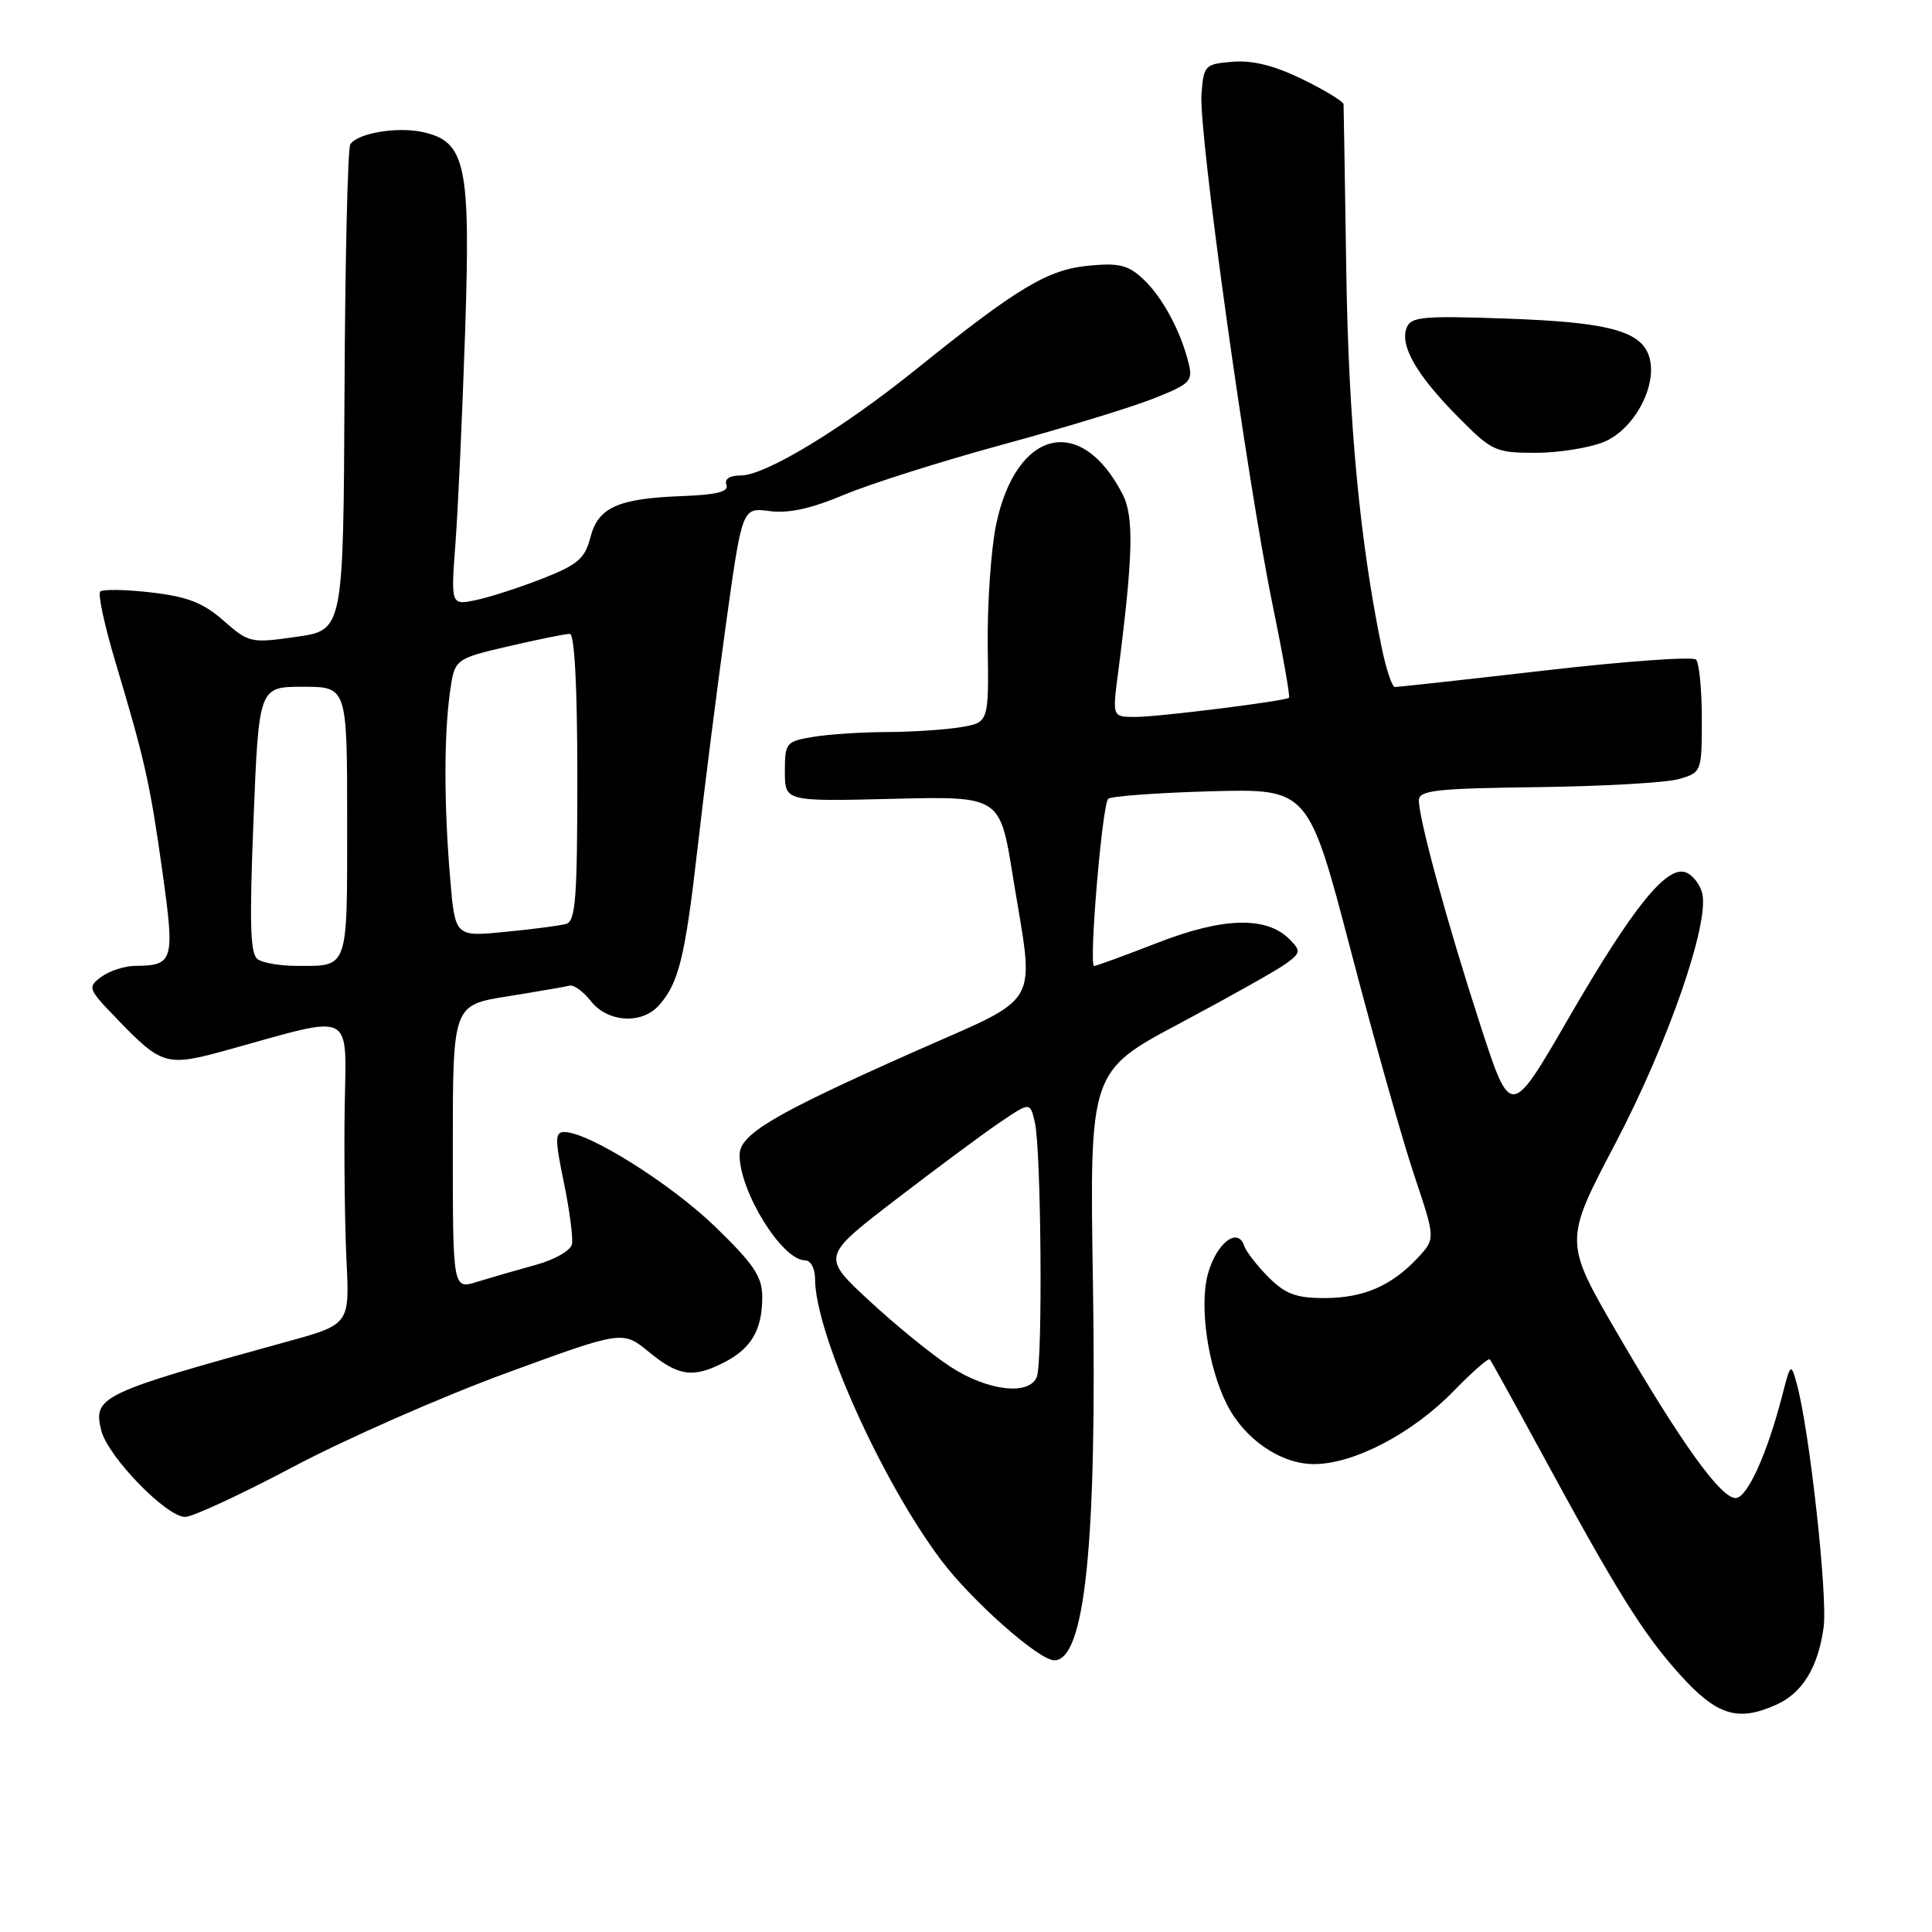 <?xml version="1.0" encoding="UTF-8" standalone="no"?>
<!DOCTYPE svg PUBLIC "-//W3C//DTD SVG 1.1//EN" "http://www.w3.org/Graphics/SVG/1.1/DTD/svg11.dtd" >
<svg xmlns="http://www.w3.org/2000/svg" xmlns:xlink="http://www.w3.org/1999/xlink" version="1.1" viewBox="0 0 256 256">
 <g >
 <path fill="currentColor"
d=" M 235.44 225.85 C 238.86 224.29 240.91 220.90 241.64 215.63 C 242.20 211.50 239.75 189.31 238.06 183.28 C 237.31 180.58 237.25 180.63 236.13 185.00 C 234.15 192.67 231.50 198.50 229.98 198.50 C 228.00 198.50 222.83 191.31 214.36 176.77 C 207.22 164.50 207.22 164.50 214.05 151.50 C 221.01 138.24 226.54 122.32 225.55 118.36 C 225.26 117.18 224.29 115.94 223.39 115.60 C 220.85 114.62 216.34 120.23 207.83 134.94 C 200.17 148.19 200.17 148.19 196.16 135.85 C 191.79 122.40 188.00 108.53 188.01 106.06 C 188.01 104.72 190.24 104.47 203.76 104.30 C 212.42 104.19 220.85 103.71 222.50 103.22 C 225.47 102.35 225.50 102.26 225.50 95.25 C 225.50 91.35 225.15 87.82 224.73 87.40 C 224.31 86.97 215.31 87.62 204.73 88.84 C 194.15 90.06 185.19 91.04 184.82 91.03 C 184.45 91.01 183.66 88.64 183.07 85.75 C 180.18 71.69 178.70 55.94 178.39 36.00 C 178.21 24.17 178.05 14.20 178.03 13.82 C 178.01 13.45 175.57 11.96 172.60 10.51 C 168.91 8.70 165.99 7.97 163.35 8.18 C 159.63 8.49 159.49 8.64 159.20 12.51 C 158.83 17.60 165.22 63.52 168.57 79.86 C 169.97 86.66 170.97 92.33 170.80 92.46 C 170.22 92.91 153.48 95.00 150.45 95.00 C 147.39 95.00 147.39 95.00 148.14 89.25 C 150.15 73.65 150.29 68.45 148.73 65.45 C 143.21 54.77 134.62 56.88 131.98 69.56 C 131.31 72.83 130.81 80.05 130.88 85.62 C 131.02 95.74 131.02 95.74 127.26 96.36 C 125.19 96.70 120.80 96.99 117.50 97.00 C 114.20 97.01 109.81 97.30 107.75 97.64 C 104.15 98.24 104.00 98.42 104.00 102.23 C 104.00 106.20 104.00 106.20 118.25 105.85 C 132.50 105.50 132.50 105.50 134.19 116.00 C 137.10 133.97 138.40 131.68 120.75 139.53 C 102.44 147.68 98.00 150.31 98.00 153.04 C 98.00 157.92 103.64 167.00 106.67 167.00 C 107.41 167.00 108.00 168.08 108.00 169.45 C 108.00 176.61 116.77 196.18 124.72 206.75 C 128.77 212.12 137.66 220.00 139.70 220.00 C 143.77 220.00 145.36 204.48 144.82 170.06 C 144.37 141.95 144.37 141.95 156.44 135.54 C 163.07 132.01 169.40 128.45 170.50 127.62 C 172.34 126.24 172.37 125.99 170.89 124.48 C 167.85 121.39 162.11 121.53 153.47 124.89 C 149.08 126.60 145.26 127.99 144.98 128.00 C 144.24 128.00 146.04 106.64 146.84 105.85 C 147.20 105.50 153.32 105.05 160.43 104.85 C 173.37 104.50 173.37 104.50 179.00 126.00 C 182.09 137.82 185.88 151.25 187.42 155.82 C 190.21 164.14 190.21 164.14 187.86 166.67 C 184.37 170.40 180.66 172.00 175.47 172.00 C 171.75 172.00 170.30 171.46 168.09 169.24 C 166.57 167.72 165.11 165.84 164.85 165.06 C 164.00 162.51 161.14 164.76 160.04 168.85 C 158.89 173.13 160.08 181.22 162.59 186.13 C 164.93 190.73 169.72 194.00 174.11 194.00 C 179.40 194.00 187.17 189.93 192.64 184.30 C 195.08 181.79 197.22 179.91 197.41 180.12 C 197.59 180.33 200.55 185.68 203.98 192.00 C 214.23 210.89 217.66 216.40 222.54 221.83 C 227.49 227.34 230.27 228.20 235.44 225.85 Z  M 38.91 194.33 C 45.84 190.66 58.47 185.10 67.00 181.97 C 82.50 176.29 82.50 176.29 85.98 179.14 C 89.92 182.38 91.86 182.64 96.02 180.49 C 99.58 178.65 101.00 176.18 101.00 171.86 C 101.00 169.16 99.91 167.53 94.75 162.53 C 88.87 156.84 77.97 150.00 74.78 150.00 C 73.53 150.00 73.52 150.90 74.71 156.67 C 75.47 160.33 75.95 164.02 75.79 164.85 C 75.63 165.70 73.50 166.92 71.00 167.60 C 68.52 168.28 65.04 169.29 63.25 169.84 C 60.00 170.86 60.00 170.86 60.00 152.02 C 60.00 133.18 60.00 133.18 67.25 132.02 C 71.24 131.38 74.95 130.74 75.49 130.60 C 76.03 130.46 77.30 131.39 78.31 132.67 C 80.52 135.47 85.00 135.76 87.28 133.25 C 89.93 130.32 90.78 126.85 92.43 112.38 C 93.30 104.75 94.98 91.47 96.17 82.87 C 98.34 67.24 98.34 67.24 101.95 67.72 C 104.47 68.06 107.48 67.40 111.85 65.56 C 115.31 64.11 124.74 61.12 132.82 58.92 C 140.89 56.73 149.89 53.98 152.82 52.82 C 157.73 50.87 158.09 50.51 157.49 48.10 C 156.42 43.80 154.03 39.38 151.49 36.99 C 149.49 35.11 148.28 34.81 144.21 35.21 C 138.80 35.73 134.79 38.14 121.37 48.95 C 111.56 56.85 101.41 63.00 98.17 63.00 C 96.68 63.00 95.96 63.47 96.26 64.25 C 96.59 65.15 94.99 65.56 90.48 65.73 C 81.87 66.05 79.26 67.21 78.23 71.21 C 77.51 74.00 76.56 74.83 71.94 76.64 C 68.95 77.82 64.98 79.11 63.12 79.50 C 59.73 80.22 59.73 80.22 60.36 71.86 C 60.70 67.26 61.27 54.71 61.63 43.97 C 62.37 21.80 61.72 18.76 56.02 17.50 C 52.61 16.75 47.33 17.65 46.41 19.14 C 46.08 19.69 45.73 34.39 45.65 51.82 C 45.50 83.50 45.50 83.50 39.29 84.38 C 33.24 85.25 32.98 85.19 29.62 82.24 C 26.93 79.87 24.84 79.06 20.03 78.50 C 16.64 78.11 13.61 78.06 13.28 78.39 C 12.95 78.72 13.86 82.93 15.30 87.74 C 19.22 100.84 19.88 103.80 21.53 115.57 C 23.18 127.31 22.99 127.95 17.94 127.98 C 16.53 127.99 14.51 128.64 13.44 129.43 C 11.57 130.81 11.64 131.02 15.50 135.01 C 21.49 141.22 22.04 141.37 30.27 139.09 C 47.17 134.40 45.87 133.73 45.67 146.87 C 45.58 153.27 45.69 162.32 45.91 167.00 C 46.33 175.50 46.33 175.50 37.91 177.81 C 13.30 184.59 12.30 185.07 13.42 189.55 C 14.29 193.01 22.04 201.00 24.53 201.00 C 25.52 201.00 31.99 198.00 38.91 194.33 Z  M 212.57 58.54 C 216.47 56.91 219.54 51.30 218.60 47.53 C 217.69 43.91 213.43 42.71 199.76 42.22 C 188.48 41.82 186.95 41.96 186.38 43.45 C 185.47 45.82 187.73 49.72 193.20 55.25 C 197.69 59.79 198.15 60.00 203.48 60.00 C 206.55 60.00 210.64 59.34 212.57 58.54 Z  M 125.95 181.11 C 123.50 179.52 118.66 175.58 115.19 172.36 C 108.87 166.50 108.87 166.50 118.63 159.00 C 124.00 154.88 130.22 150.26 132.45 148.75 C 136.50 146.00 136.50 146.00 137.13 148.75 C 137.96 152.35 138.18 180.37 137.39 182.42 C 136.42 184.96 130.90 184.33 125.95 181.11 Z  M 34.19 127.14 C 33.15 126.48 33.03 122.71 33.59 108.66 C 34.30 91.00 34.30 91.00 40.15 91.00 C 46.00 91.00 46.00 91.00 46.00 108.89 C 46.00 128.72 46.25 128.01 39.17 127.98 C 37.15 127.98 34.91 127.60 34.19 127.14 Z  M 59.65 116.41 C 58.83 106.73 58.82 97.59 59.61 91.80 C 60.23 87.31 60.23 87.31 67.36 85.64 C 71.29 84.73 74.95 83.98 75.50 83.99 C 76.13 84.00 76.50 91.01 76.50 103.01 C 76.50 119.06 76.27 122.09 75.00 122.43 C 74.17 122.66 70.53 123.13 66.90 123.48 C 60.30 124.13 60.30 124.13 59.65 116.41 Z "/>
</g>
</svg>